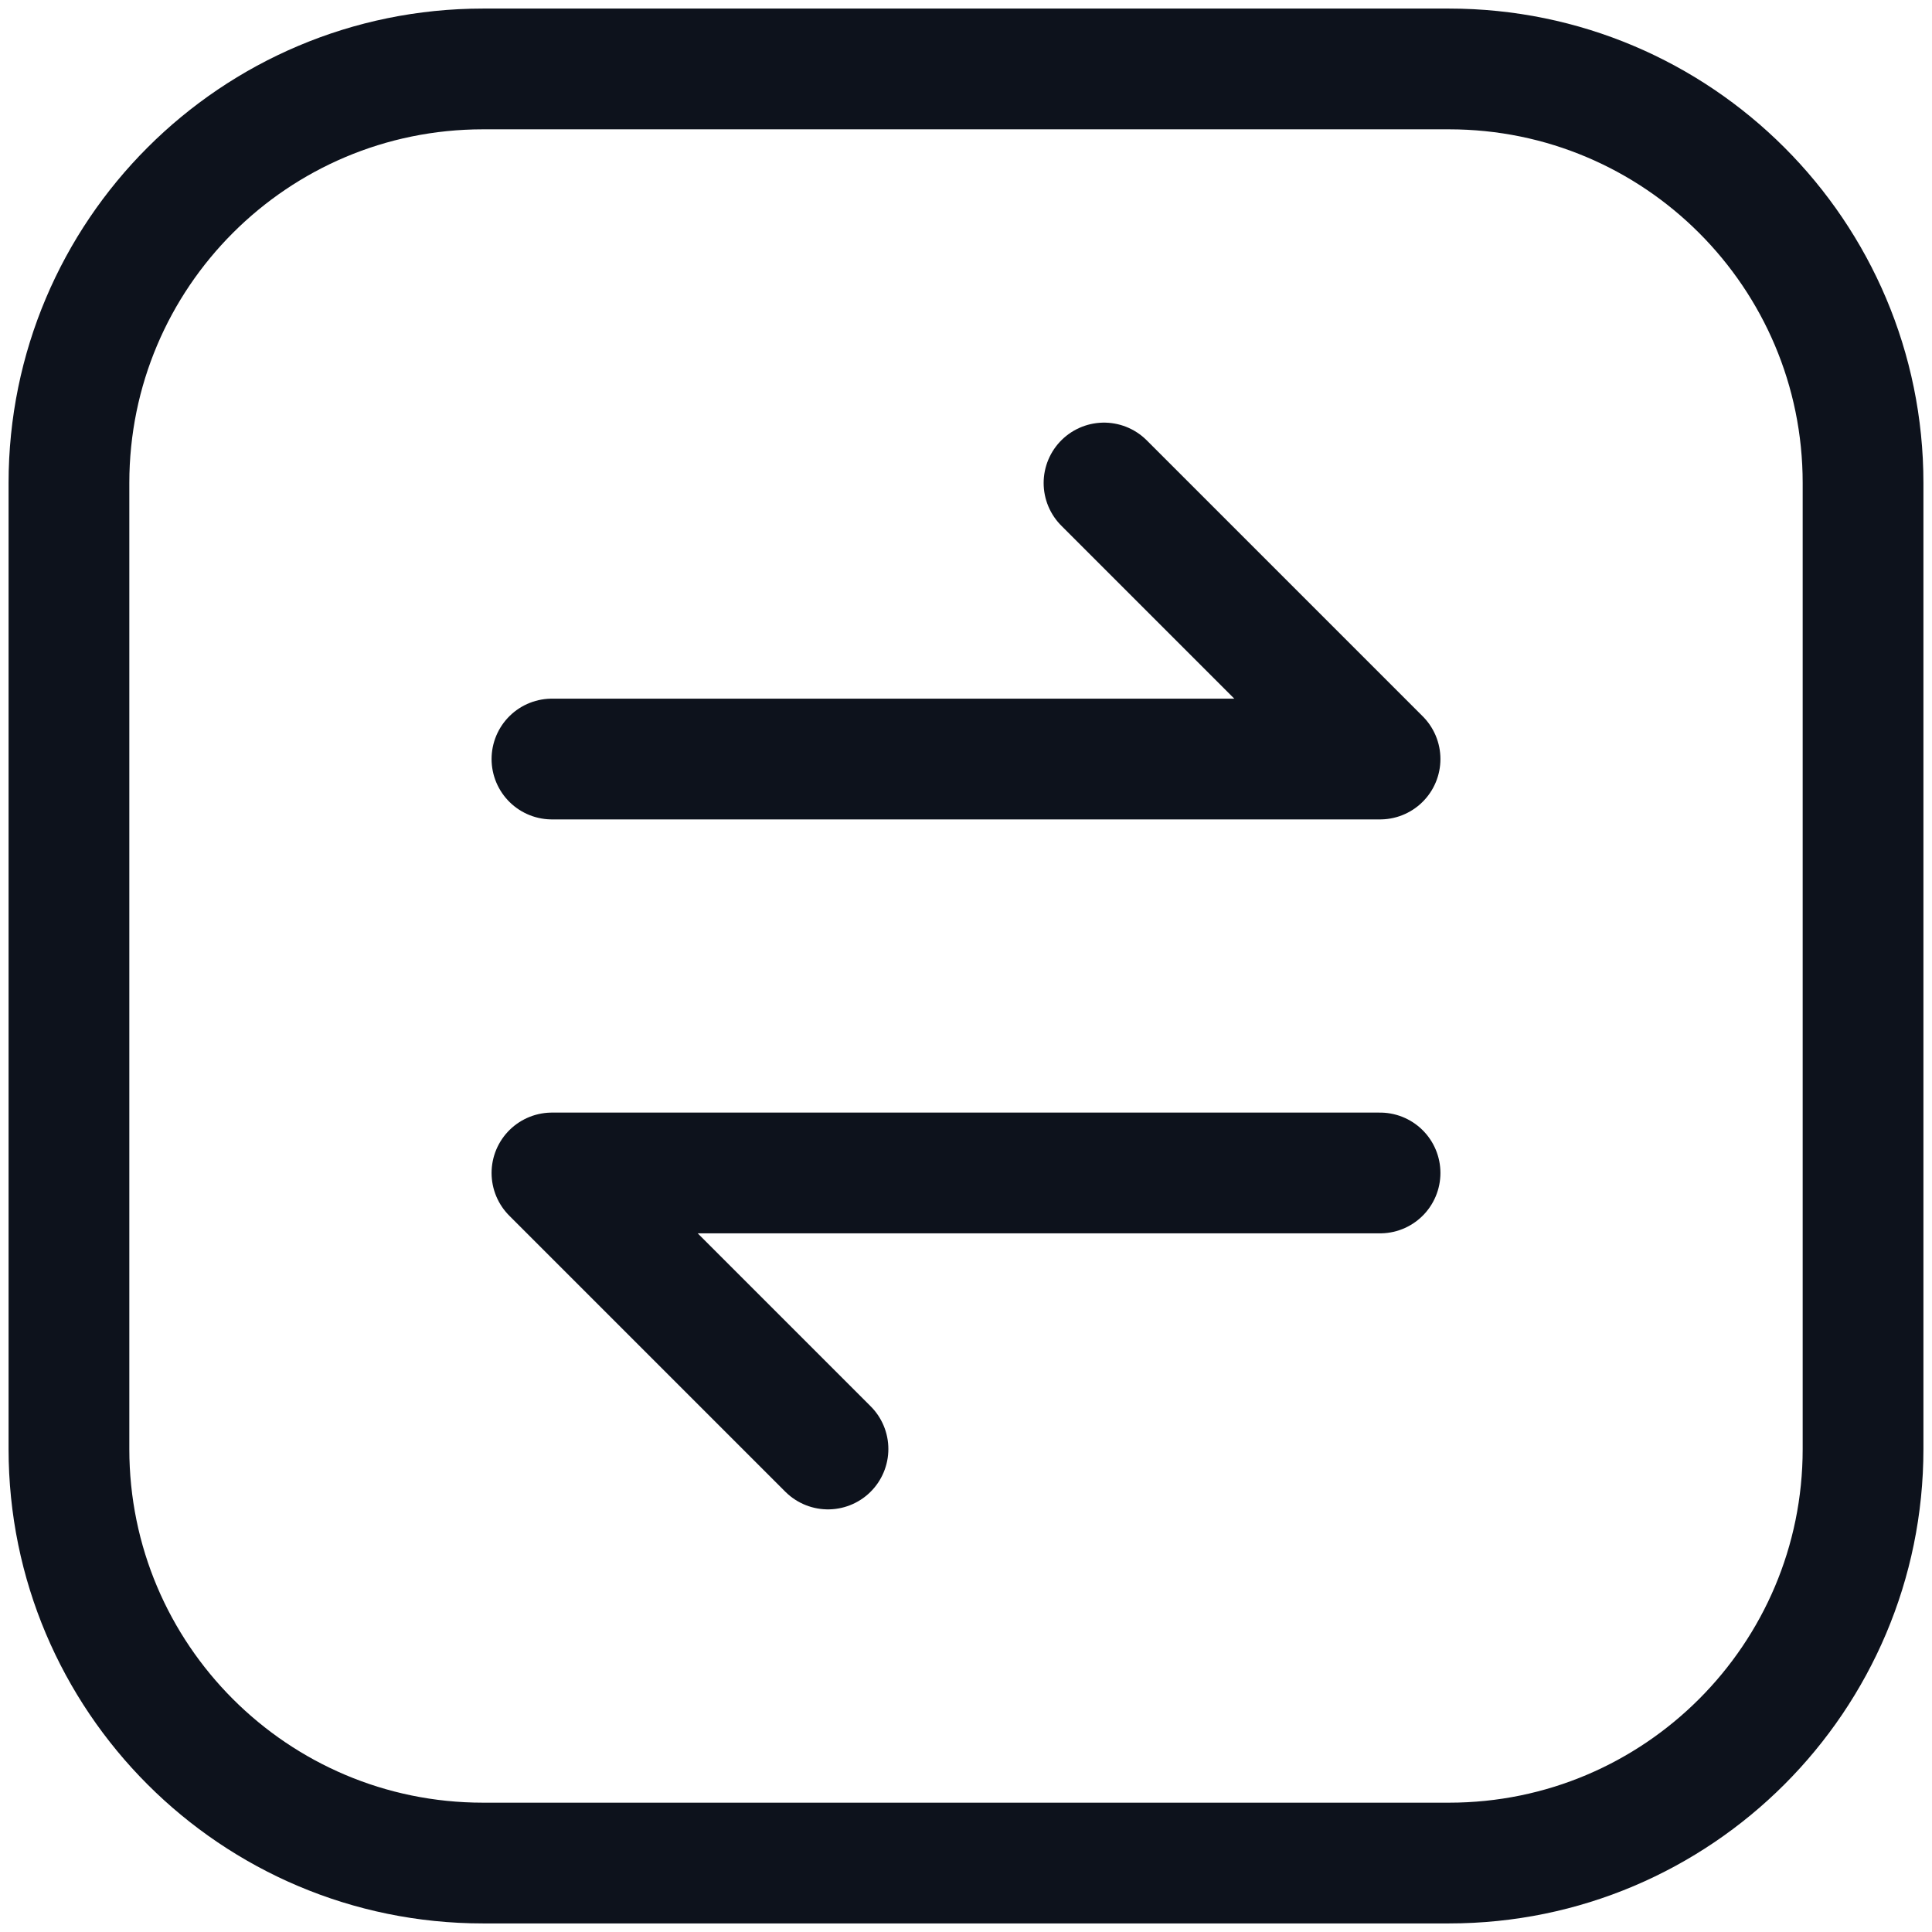 <svg width="16" height="16" viewBox="0 0 16 16" fill="none" xmlns="http://www.w3.org/2000/svg">
<path d="M12 0.571H4C2.106 0.571 0.571 2.106 0.571 4V12C0.571 13.893 2.106 15.429 4 15.429H12C13.893 15.429 15.429 13.893 15.429 12V4C15.429 2.106 13.893 0.571 12 0.571Z" stroke="#0D121C" stroke-linecap="round" stroke-linejoin="round"/>
<path d="M6.857 12L4.571 9.714H11.429M9.143 4L11.429 6.286H4.571" stroke="#0D121C" stroke-linecap="round" stroke-linejoin="round"/>
</svg>
